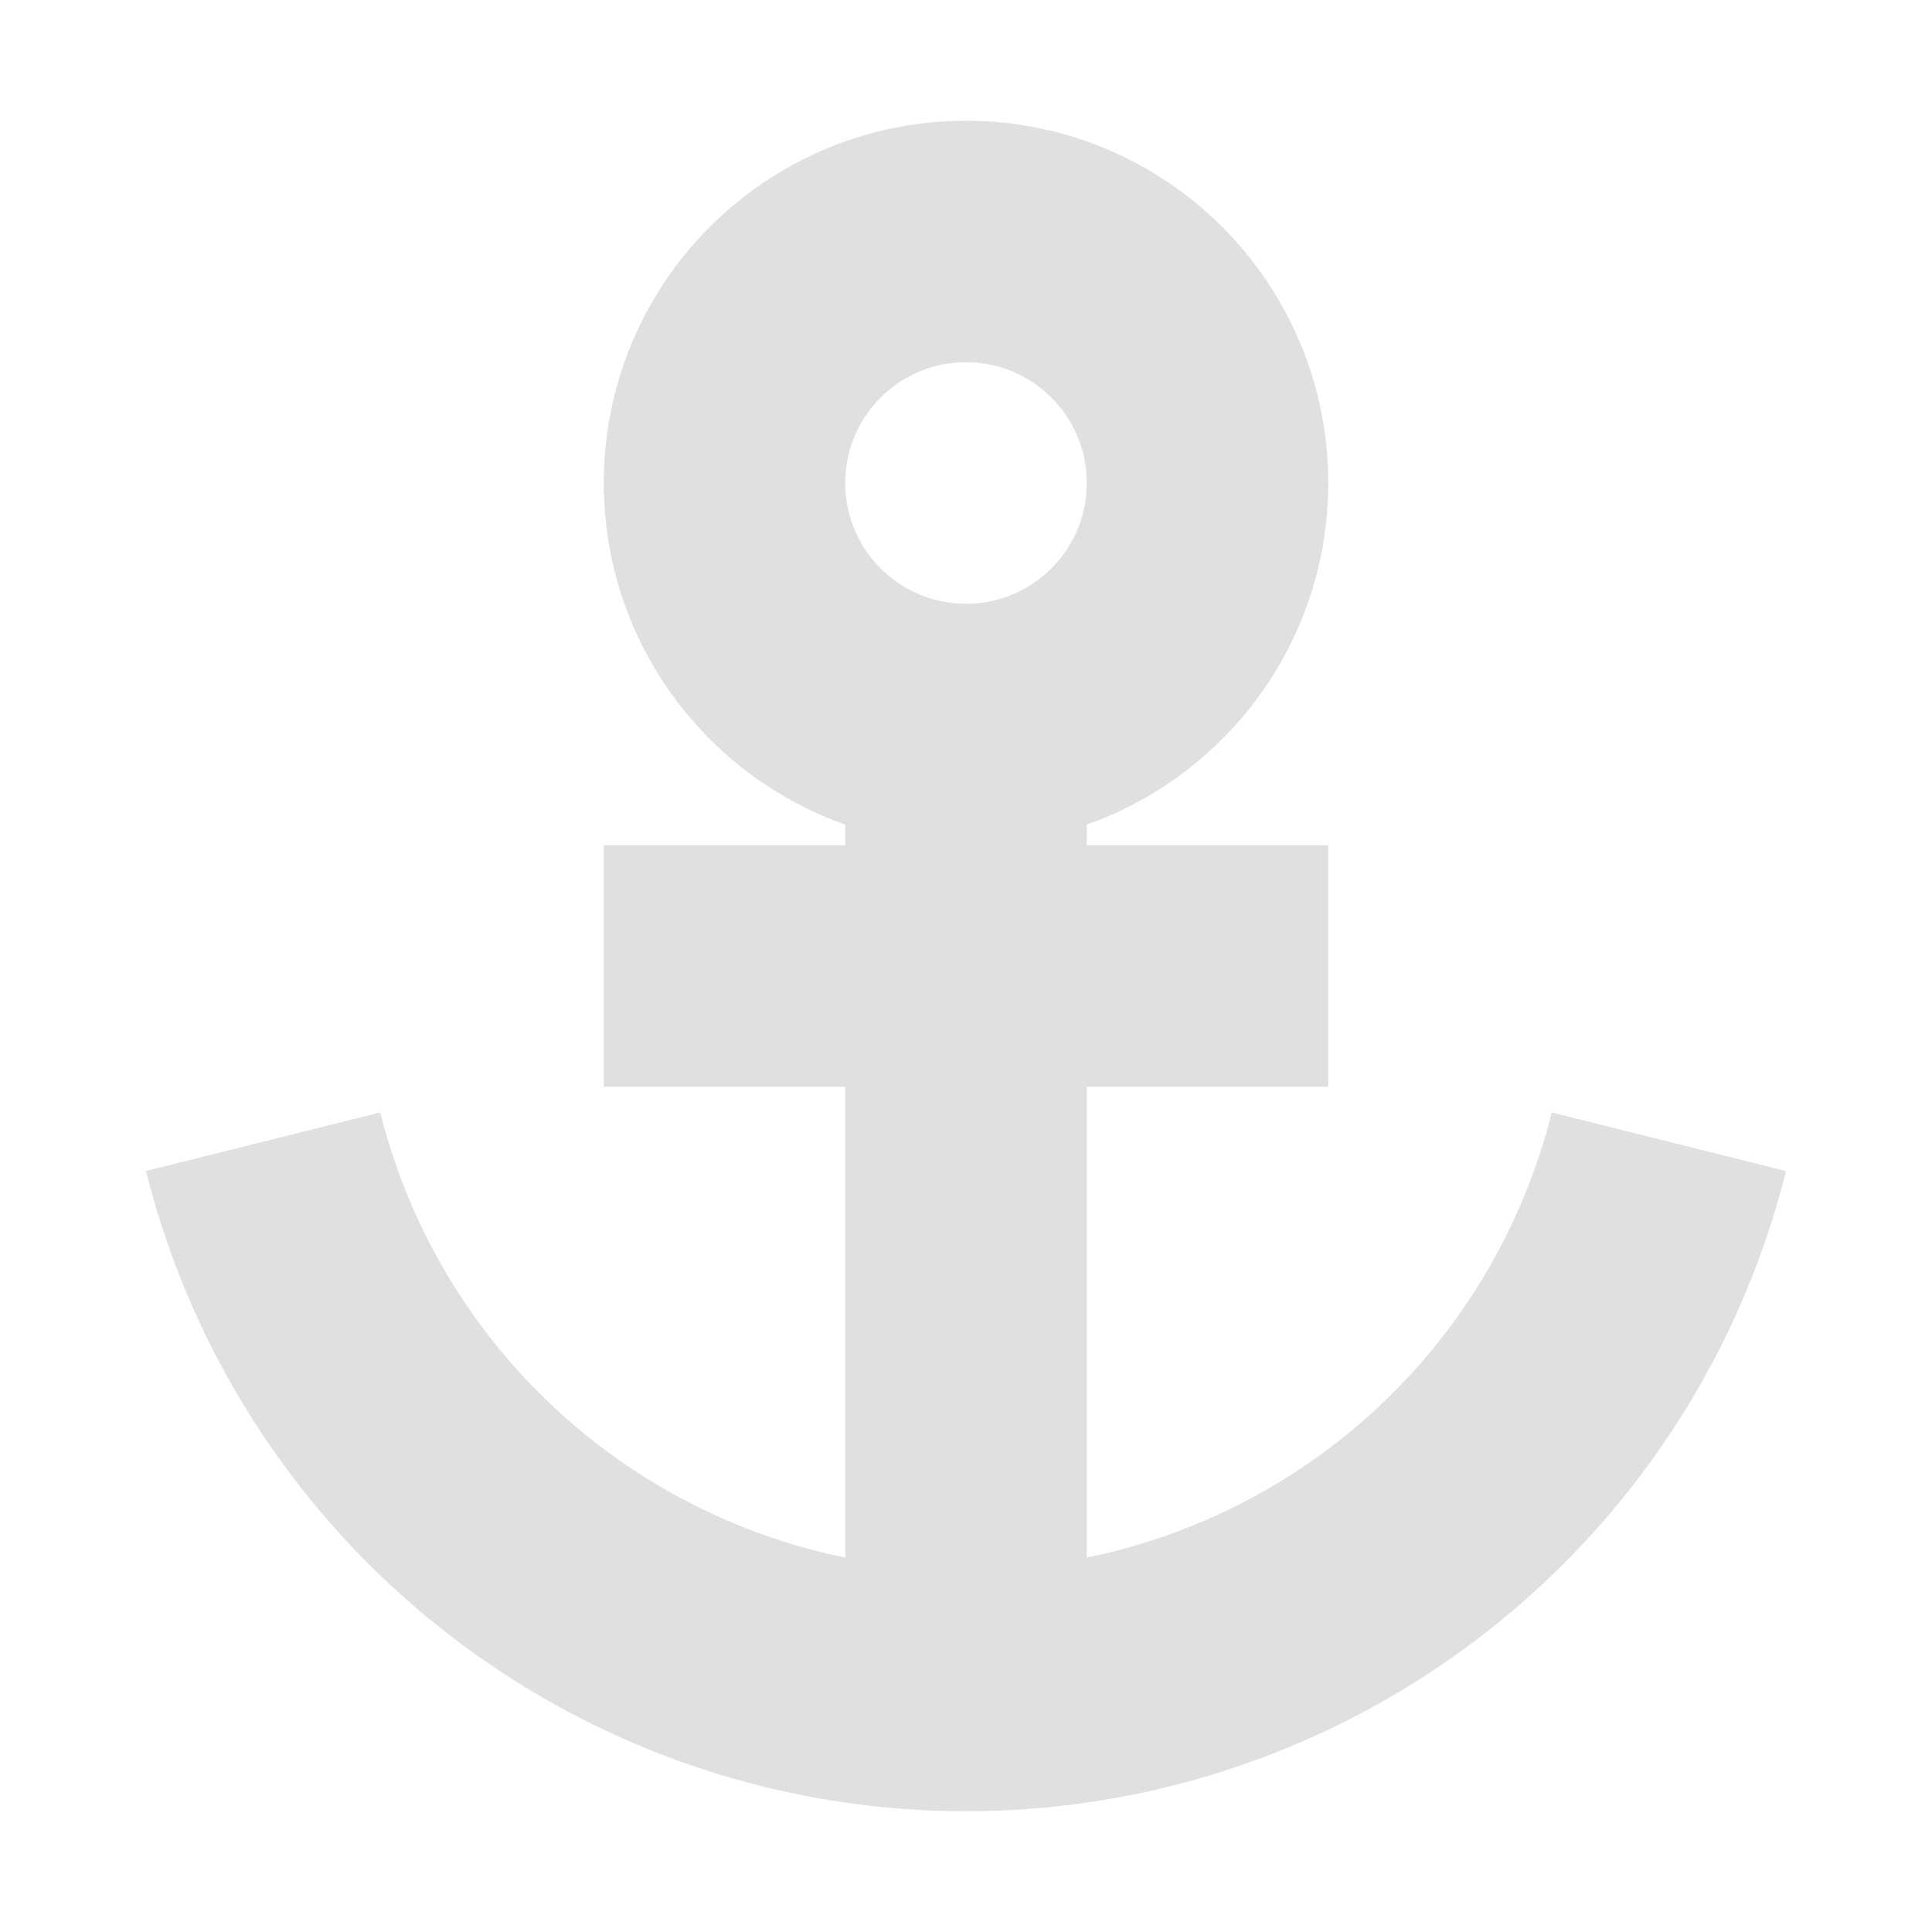 <svg version="1.1" viewBox="0 0 16 16" xmlns="http://www.w3.org/2000/svg"><defs><clipPath id="a"><path d="m8 8-8 2v6h16v-6z"/></clipPath></defs><g fill="none" stroke="#e0e0e0" stroke-width="2"><circle cx="8" cy="4" r="2"/><path d="m8 6v8"/><path d="m5 8h6"/><circle cx="8" cy="8" r="6" clip-path="url(#a)"/></g></svg>
